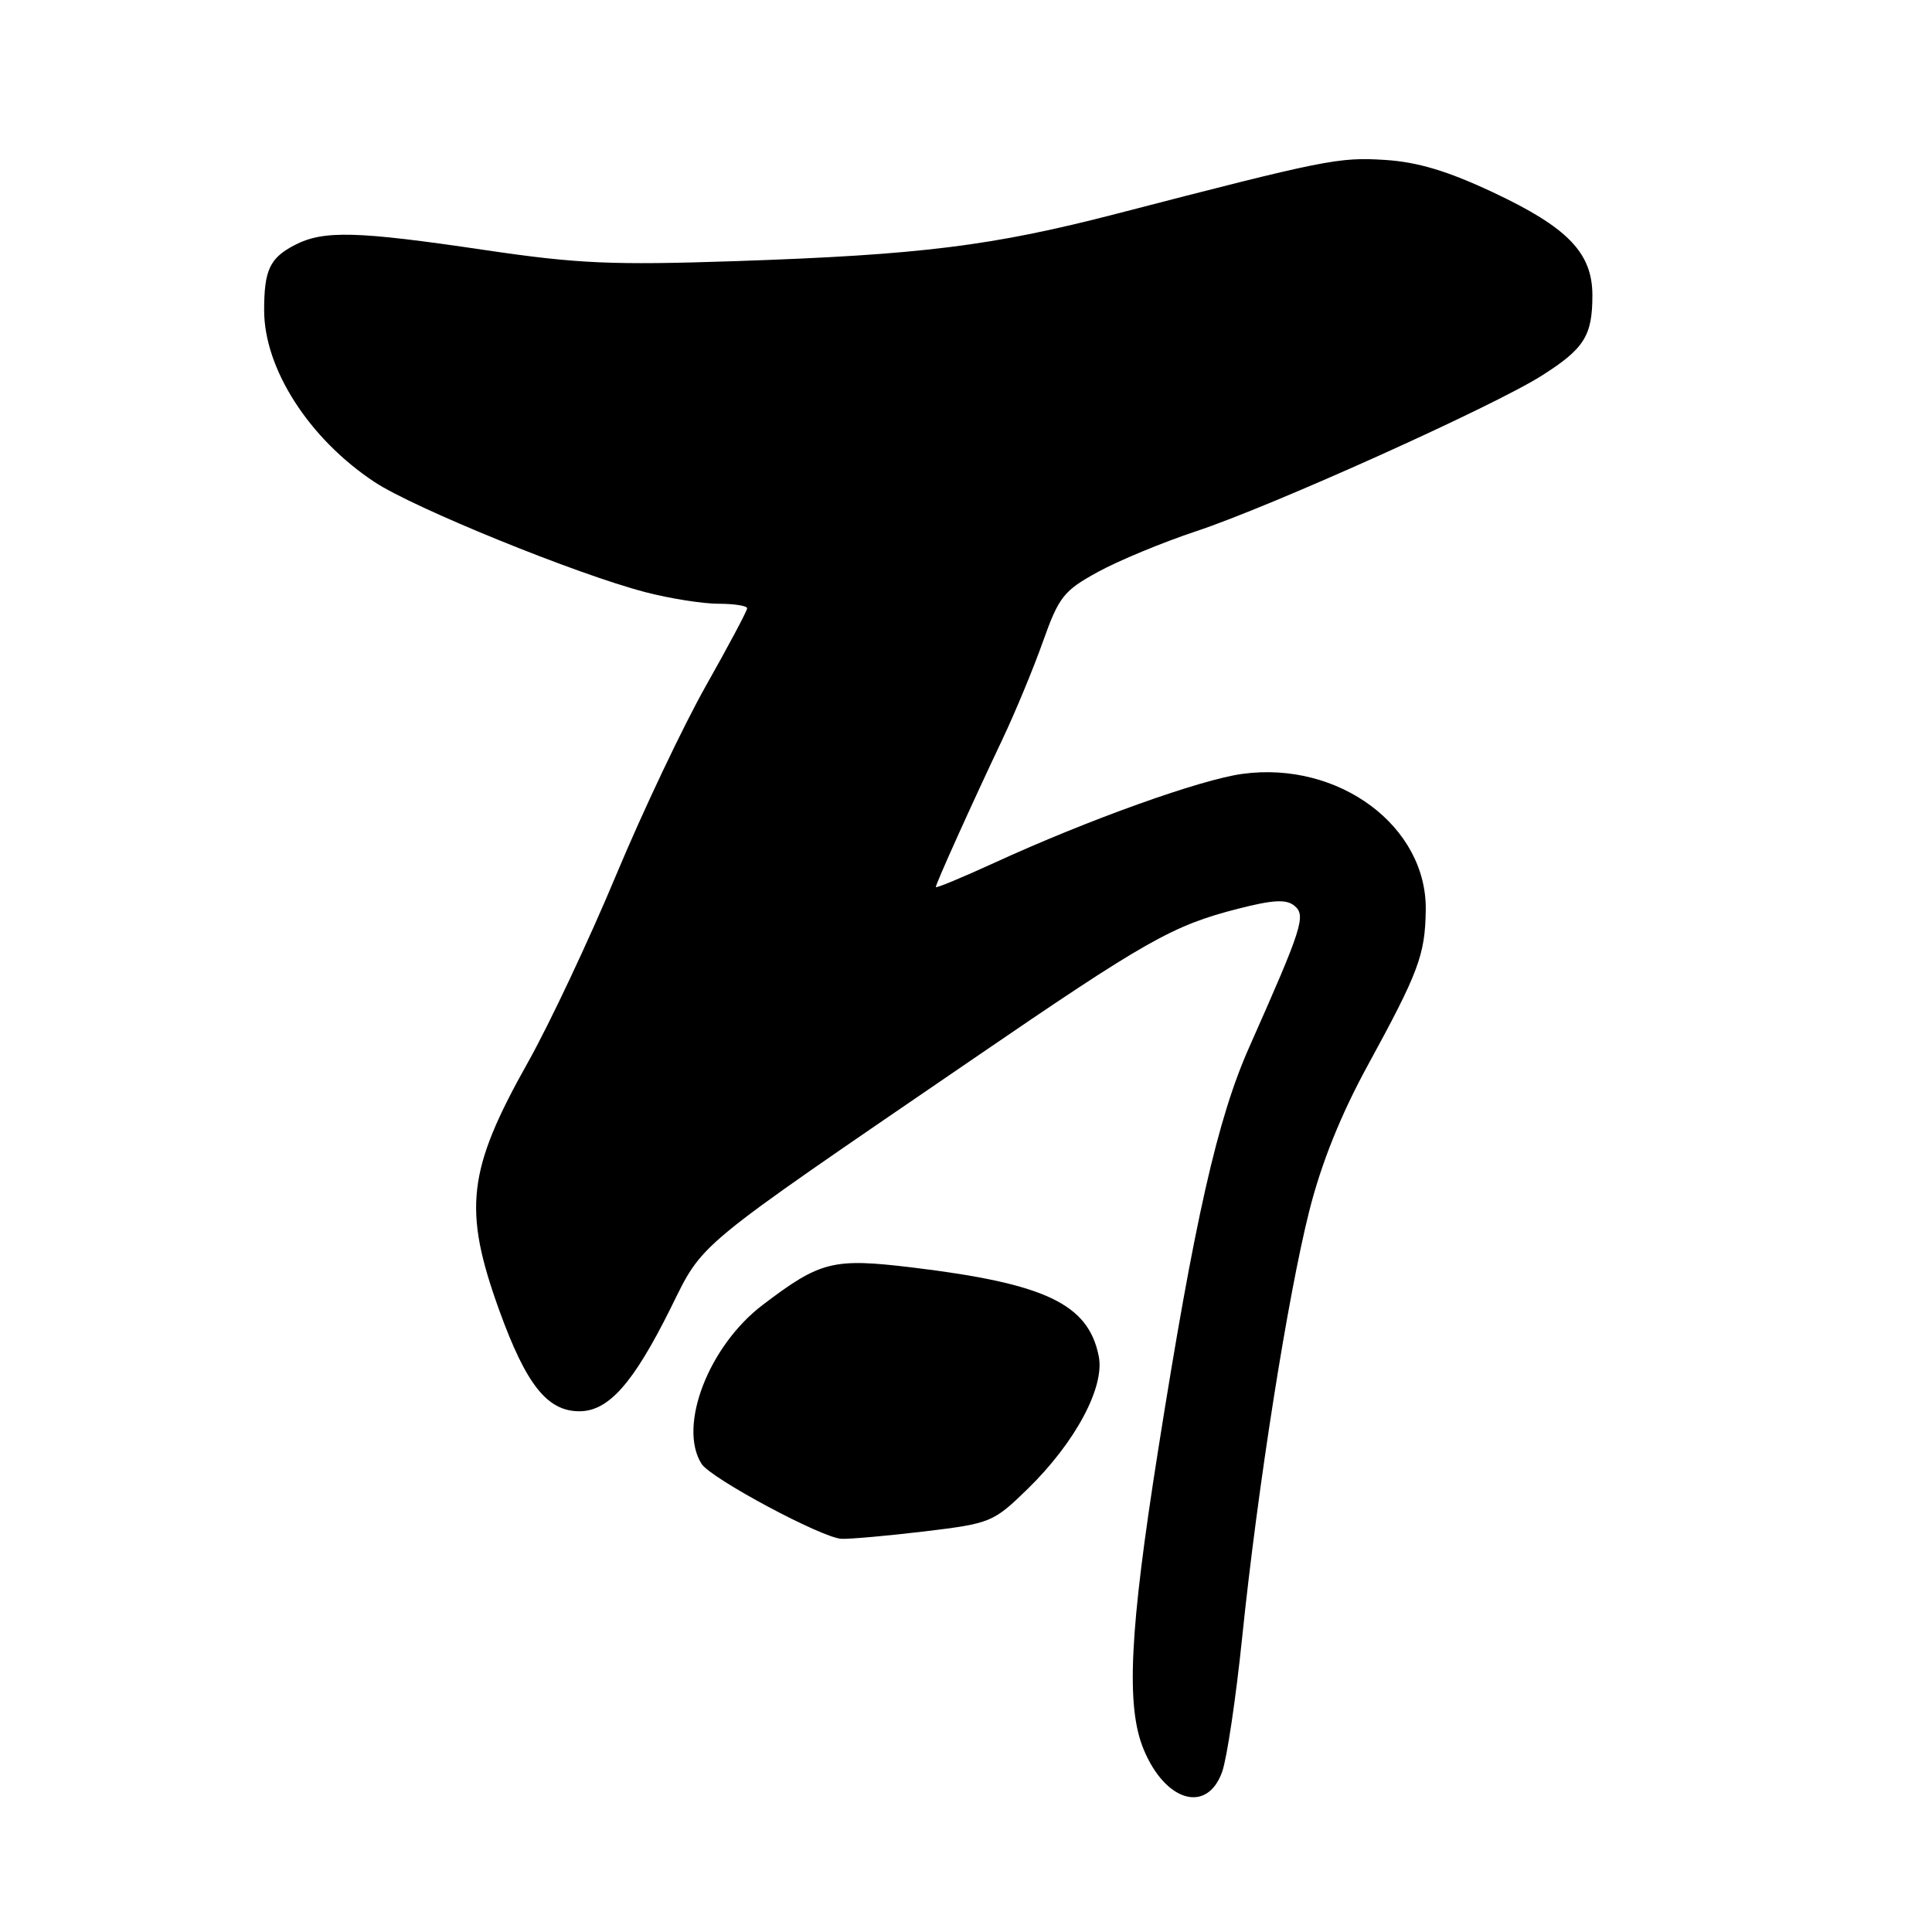 <?xml version="1.0" encoding="UTF-8" standalone="no"?>
<!DOCTYPE svg PUBLIC "-//W3C//DTD SVG 1.1//EN" "http://www.w3.org/Graphics/SVG/1.1/DTD/svg11.dtd" >
<svg xmlns="http://www.w3.org/2000/svg" xmlns:xlink="http://www.w3.org/1999/xlink" version="1.1" viewBox="0 0 256 256">
 <g >
 <path fill="currentColor"
d=" M 161.95 234.75 C 162.58 232.96 163.77 224.97 164.59 217.00 C 166.65 197.01 170.65 171.64 173.51 160.36 C 175.10 154.08 177.68 147.68 181.20 141.23 C 187.98 128.81 188.83 126.55 188.92 120.62 C 189.10 109.50 177.42 100.81 164.64 102.54 C 159.07 103.29 144.09 108.66 131.75 114.33 C 127.49 116.28 124.00 117.73 124.00 117.54 C 124.00 117.10 128.76 106.54 132.81 98.00 C 134.51 94.42 136.93 88.58 138.20 85.00 C 140.31 79.07 140.95 78.26 145.51 75.77 C 148.25 74.27 154.10 71.85 158.50 70.39 C 168.47 67.09 197.87 53.85 204.28 49.78 C 209.92 46.21 211.00 44.50 211.00 39.14 C 211.00 33.51 207.75 30.14 197.82 25.48 C 191.82 22.66 187.83 21.46 183.50 21.19 C 177.39 20.80 175.63 21.15 148.00 28.31 C 131.49 32.59 122.03 33.77 97.50 34.60 C 81.07 35.15 76.56 34.95 64.17 33.12 C 47.24 30.61 42.87 30.50 39.07 32.46 C 35.75 34.18 35.00 35.77 35.00 41.11 C 35.00 48.86 40.95 58.13 49.61 63.86 C 54.81 67.31 76.40 76.09 85.50 78.46 C 88.75 79.31 93.13 80.00 95.21 80.00 C 97.29 80.00 99.00 80.27 99.00 80.60 C 99.00 80.93 96.55 85.54 93.55 90.85 C 90.55 96.16 85.18 107.47 81.62 116.00 C 78.06 124.53 72.82 135.65 69.98 140.72 C 61.91 155.08 61.32 160.24 66.17 173.67 C 69.73 183.49 72.52 187.00 76.77 187.00 C 80.62 187.00 83.88 183.34 88.79 173.49 C 93.31 164.41 91.37 166.01 129.00 140.27 C 151.88 124.61 155.37 122.63 164.06 120.41 C 168.70 119.22 170.45 119.13 171.52 120.02 C 173.08 121.31 172.58 122.88 165.54 138.73 C 161.31 148.24 158.28 161.64 153.44 192.27 C 149.66 216.17 149.18 226.08 151.53 231.78 C 154.41 238.77 159.97 240.36 161.95 234.75 Z  M 122.50 202.92 C 131.27 201.86 131.62 201.72 136.16 197.30 C 142.47 191.15 146.41 183.80 145.59 179.71 C 144.21 172.78 138.53 170.08 120.90 167.95 C 110.37 166.68 108.72 167.09 101.07 172.90 C 93.90 178.34 89.80 188.98 92.96 193.97 C 94.17 195.89 108.92 203.79 111.50 203.90 C 112.60 203.95 117.55 203.51 122.50 202.92 Z "/>
</g>
</svg>